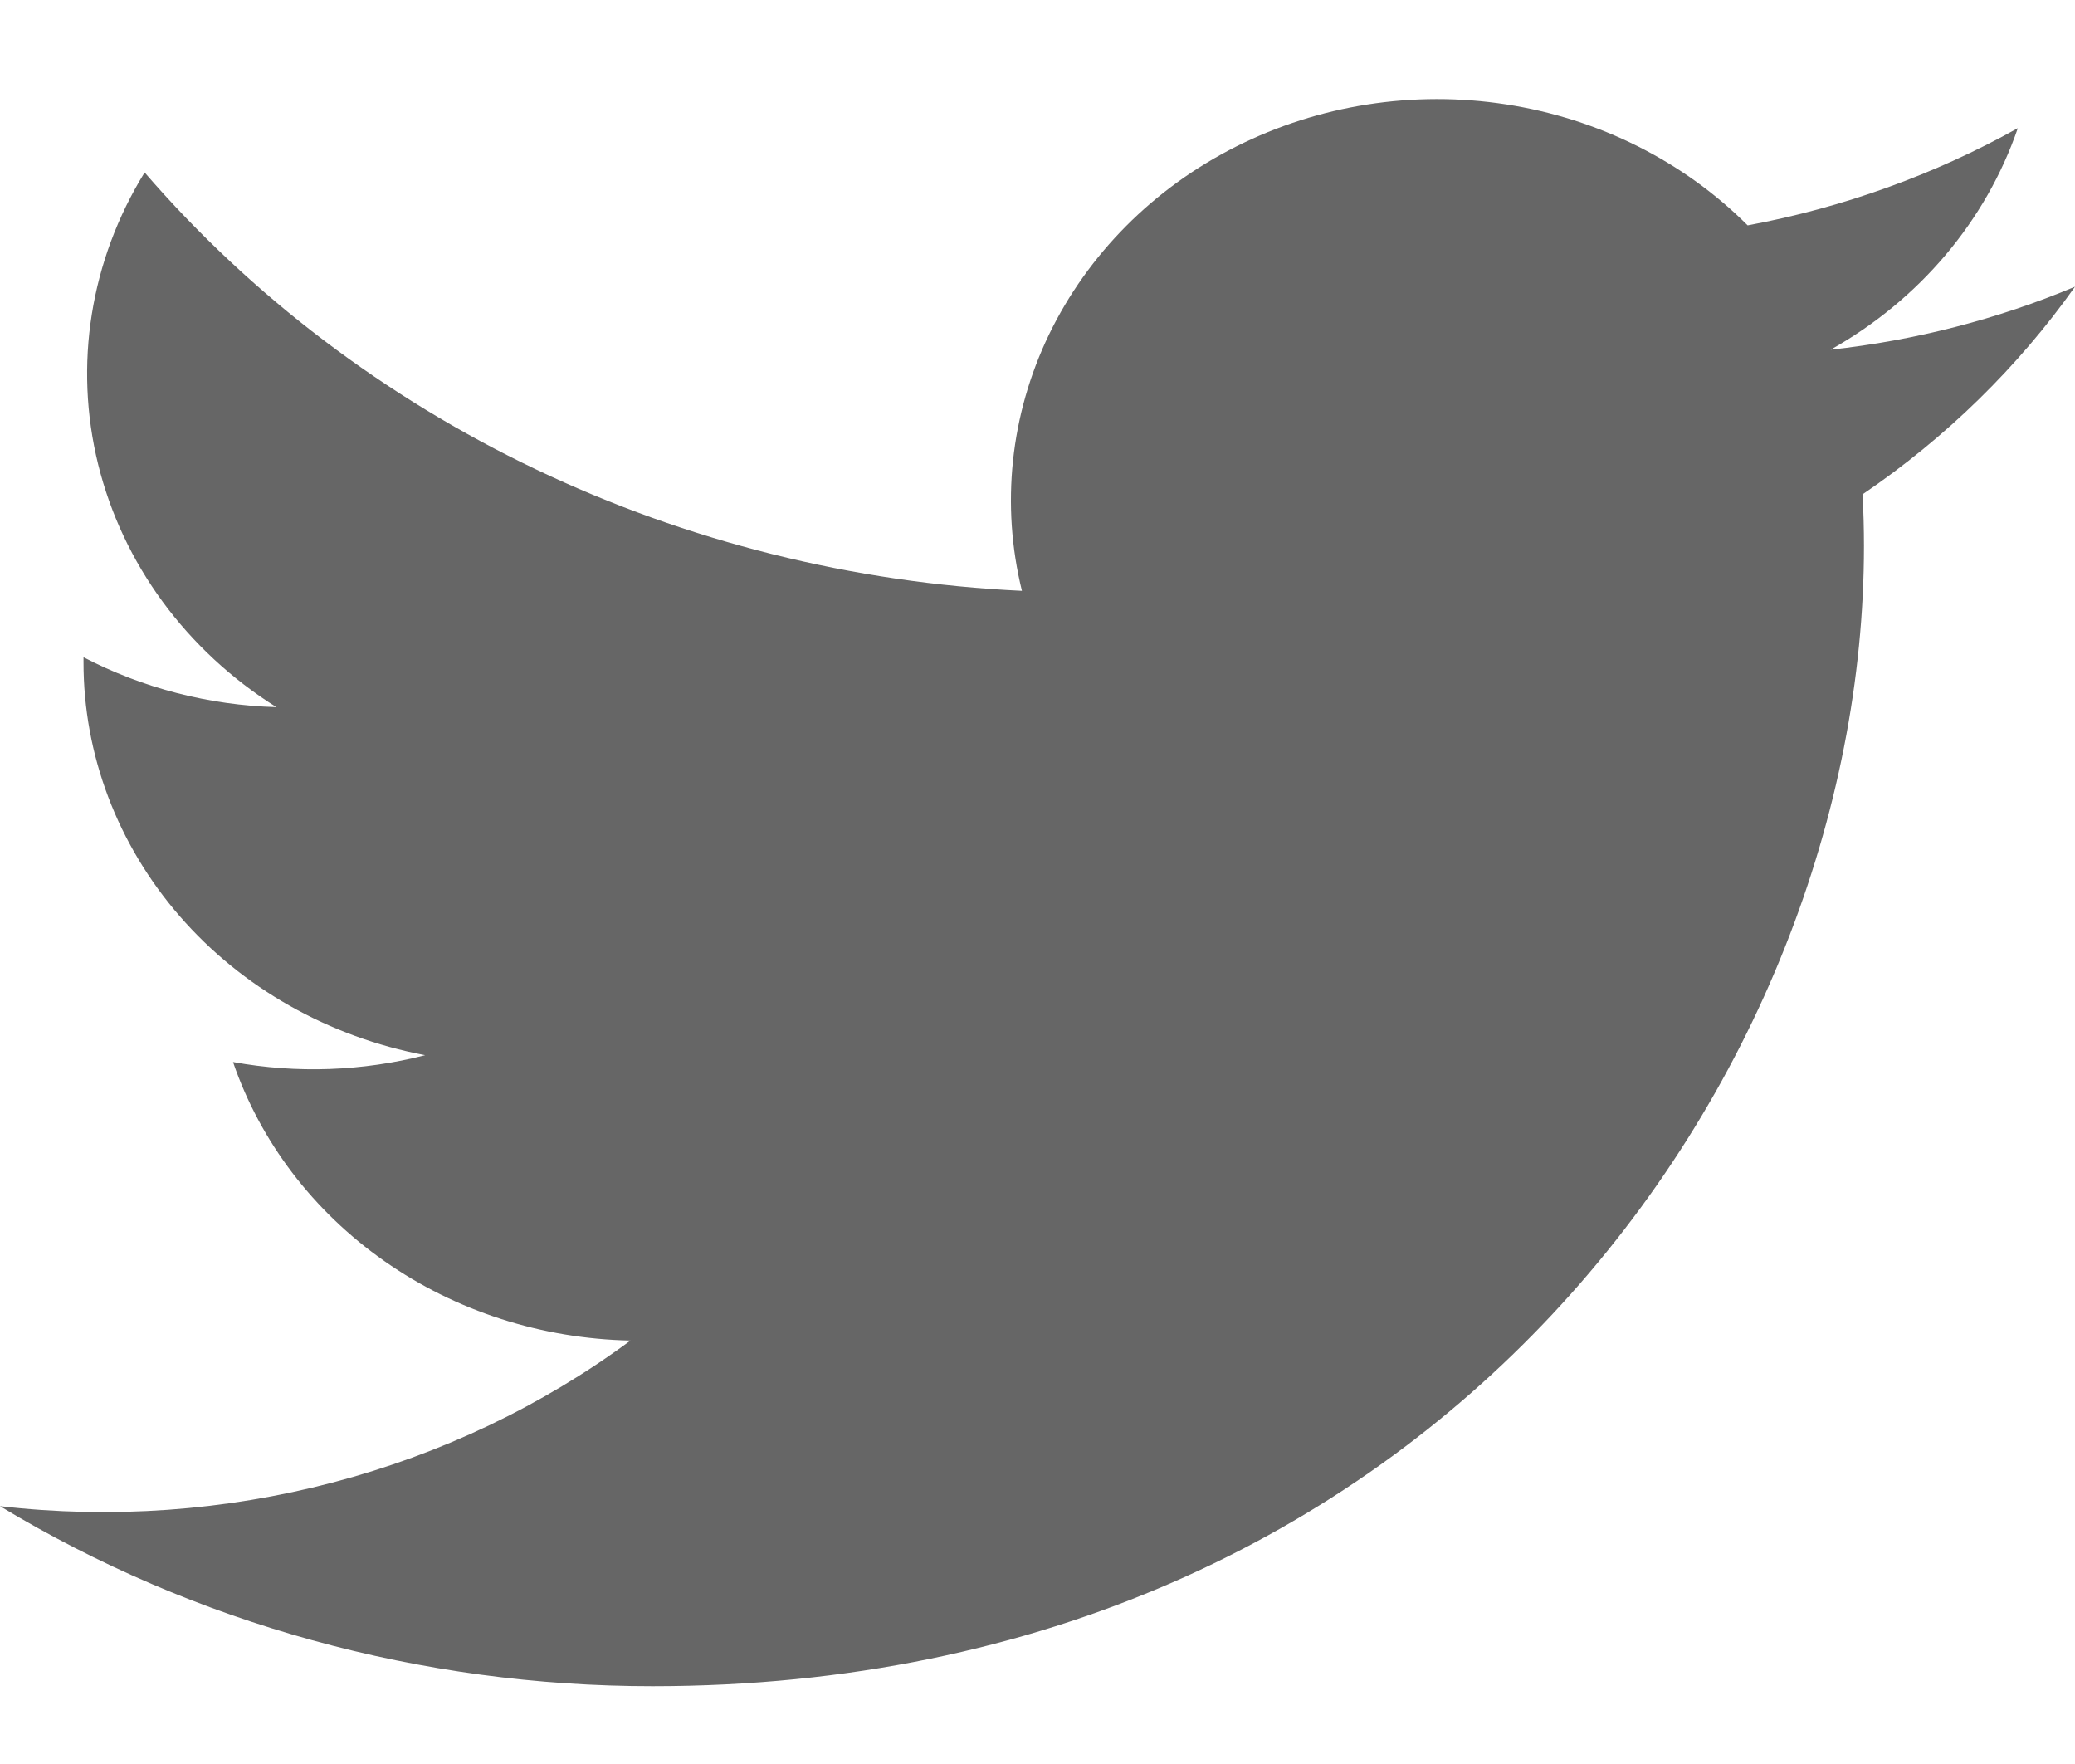 <svg width="20" height="17" viewBox="0 0 20 17" fill="none" xmlns="http://www.w3.org/2000/svg">
<path d="M6.291 16.25C13.838 16.25 17.966 10.365 17.966 5.262C17.966 5.098 17.961 4.928 17.954 4.763C18.757 4.217 19.45 3.539 20 2.763C19.252 3.077 18.458 3.281 17.645 3.37C18.501 2.888 19.142 2.129 19.449 1.235C18.644 1.684 17.763 2.001 16.845 2.172C16.226 1.553 15.408 1.143 14.517 1.006C13.625 0.868 12.711 1.011 11.915 1.412C11.118 1.813 10.485 2.45 10.111 3.224C9.738 3.998 9.646 4.866 9.85 5.694C8.219 5.617 6.623 5.218 5.167 4.524C3.71 3.829 2.424 2.854 1.394 1.662C0.87 2.512 0.71 3.518 0.946 4.475C1.182 5.432 1.796 6.269 2.664 6.815C2.012 6.796 1.375 6.631 0.805 6.334V6.381C0.804 7.273 1.132 8.138 1.732 8.829C2.332 9.52 3.168 9.993 4.098 10.169C3.494 10.324 2.861 10.347 2.246 10.235C2.509 11.002 3.019 11.673 3.706 12.154C4.392 12.635 5.222 12.902 6.077 12.919C5.226 13.548 4.251 14.013 3.208 14.287C2.165 14.561 1.075 14.639 0 14.515C1.877 15.649 4.061 16.251 6.291 16.25Z" fill="#666666"/>
</svg>

